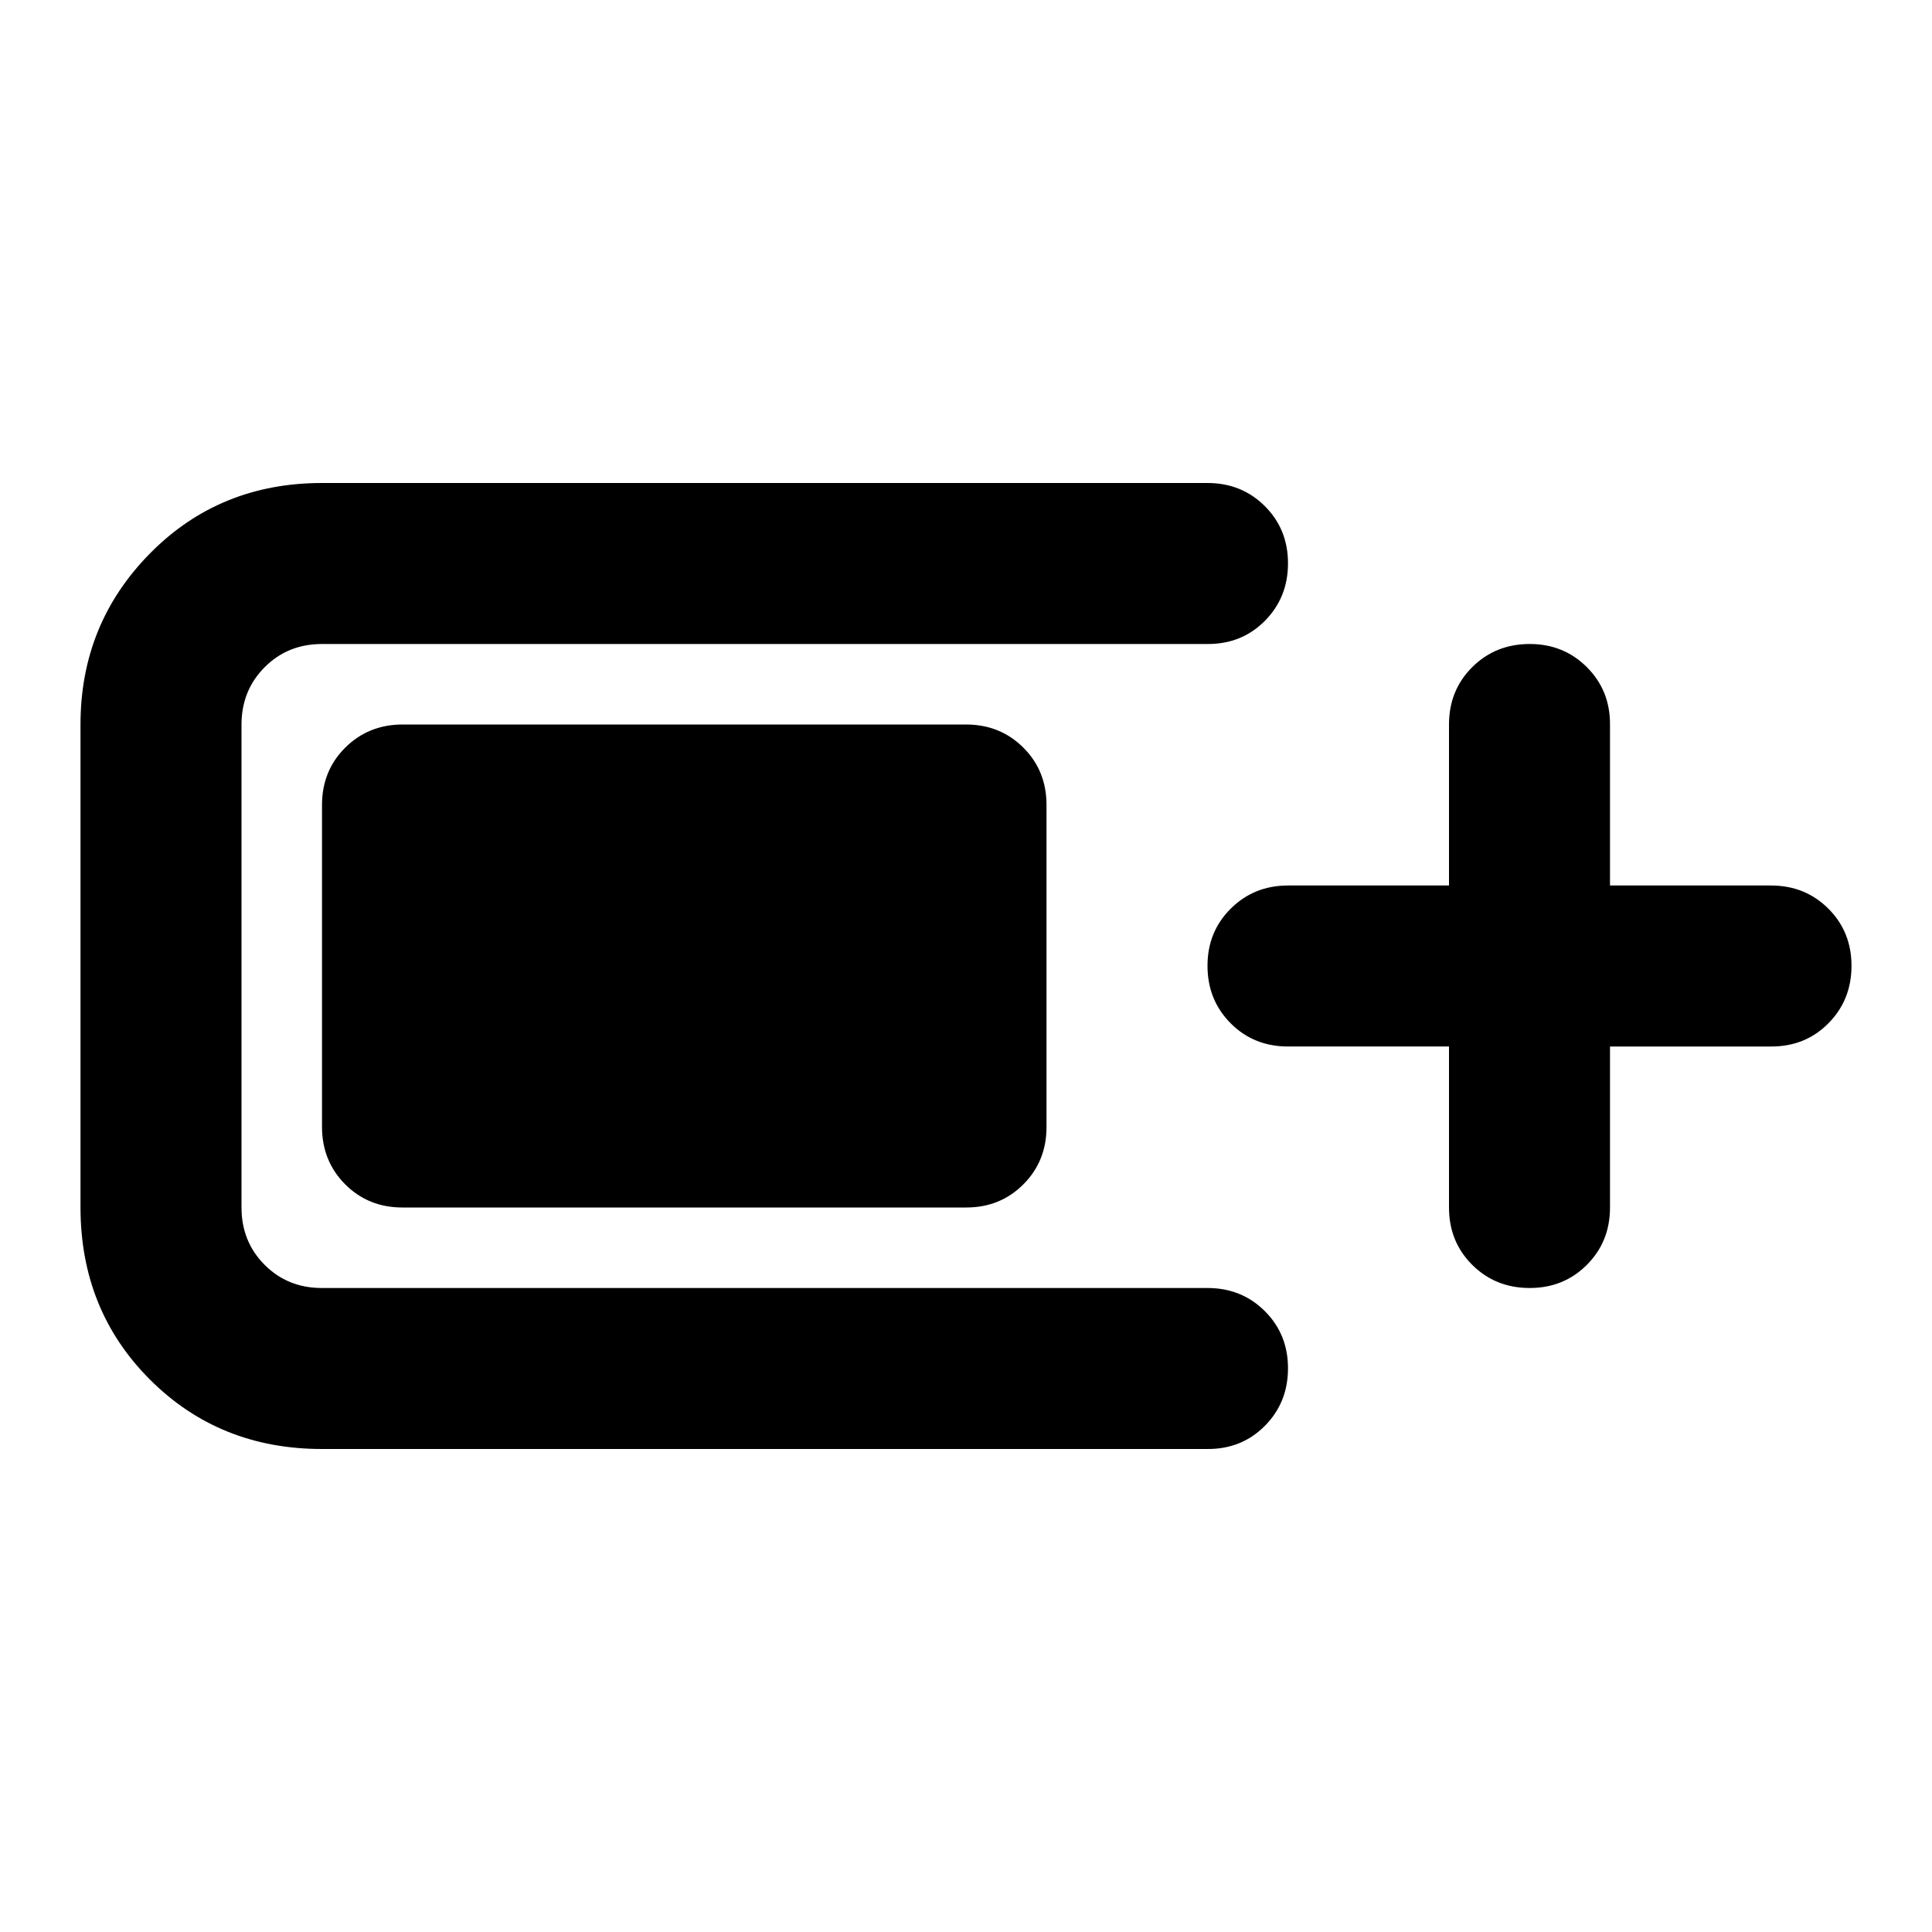 <svg xmlns="http://www.w3.org/2000/svg" viewBox="0 0 24 24" width="24" height="24"><path fill="currentColor" d="M4 18q-1.275 0-2.137-.862T1 15V9q0-1.25.863-2.125T4 6h11q.425 0 .713.288T16 7t-.288.713T15 8H4q-.425 0-.712.288T3 9v6q0 .425.288.713T4 16h11q.425 0 .713.288T16 17t-.288.713T15 18zm0-4v-4q0-.425.288-.712T5 9h7q.425 0 .713.288T13 10v4q0 .425-.288.713T12 15H5q-.425 0-.712-.288T4 14m14-1h-2q-.425 0-.712-.288T15 12t.288-.712T16 11h2V9q0-.425.288-.712T19 8t.713.288T20 9v2h2q.425 0 .713.288T23 12t-.288.713T22 13h-2v2q0 .425-.288.713T19 16t-.712-.288T18 15z"/></svg>